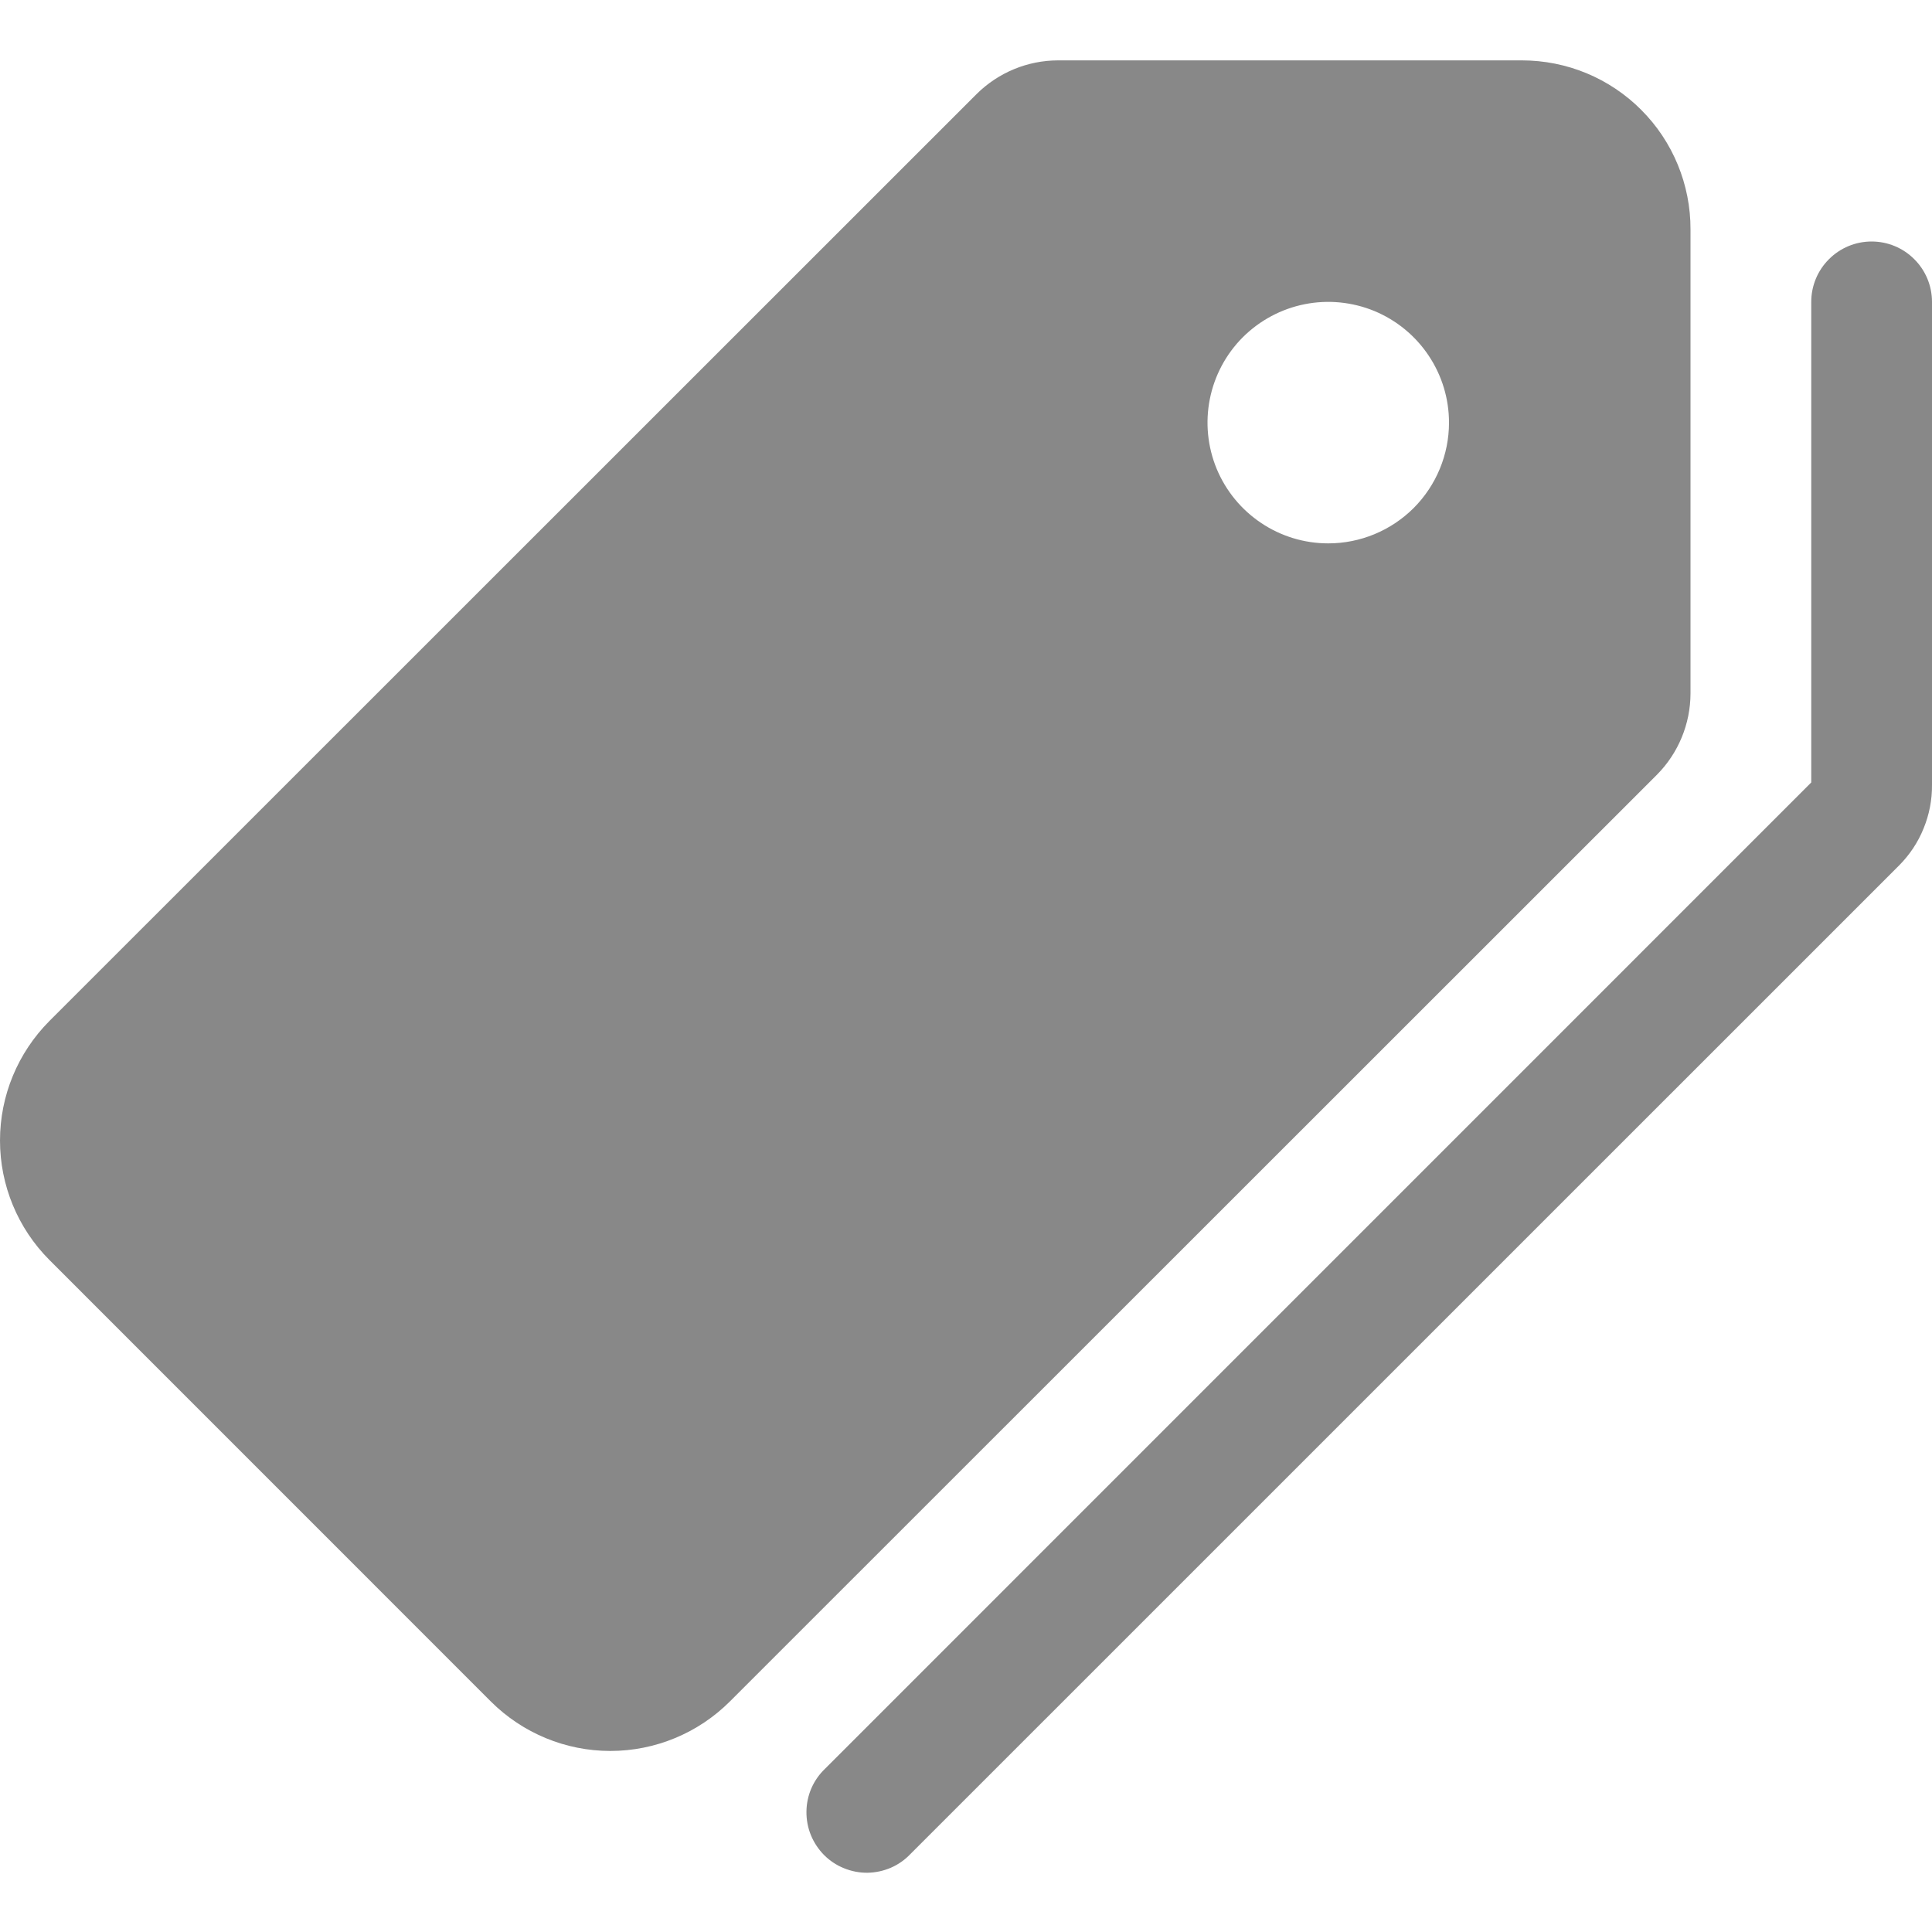 <svg width="24" height="24" viewBox="0 0 24 24" fill="none" xmlns="http://www.w3.org/2000/svg">
<g clip-path="url(#clip0)">
<path d="M21 8.616V2.85C21.001 2.574 20.947 2.301 20.842 2.046C20.737 1.791 20.583 1.56 20.388 1.365C20.194 1.17 19.962 1.015 19.707 0.909C19.453 0.804 19.18 0.75 18.904 0.75H13.142C12.764 0.751 12.402 0.901 12.133 1.167L0.614 12.683C0.221 13.078 0 13.611 0 14.168C0 14.725 0.221 15.258 0.614 15.652L6.098 21.137C6.492 21.53 7.026 21.751 7.582 21.751C8.139 21.751 8.672 21.53 9.066 21.137L20.583 9.624C20.849 9.356 20.999 8.993 21 8.616ZM16.5 6.75C16.203 6.75 15.913 6.662 15.667 6.497C15.42 6.332 15.228 6.098 15.114 5.824C15.001 5.55 14.971 5.248 15.029 4.957C15.087 4.666 15.229 4.399 15.439 4.189C15.649 3.98 15.916 3.837 16.207 3.779C16.498 3.721 16.8 3.751 17.074 3.864C17.348 3.978 17.582 4.17 17.747 4.417C17.912 4.663 18 4.953 18 5.25C18 5.648 17.842 6.029 17.561 6.311C17.279 6.592 16.898 6.75 16.5 6.75Z" fill="#888888"/>
<path d="M23.25 3C23.051 3 22.86 3.079 22.72 3.22C22.579 3.36 22.5 3.551 22.5 3.75V9.72L10.251 21.97C10.178 22.039 10.12 22.122 10.08 22.213C10.04 22.305 10.019 22.404 10.018 22.504C10.017 22.604 10.035 22.703 10.073 22.796C10.111 22.889 10.167 22.973 10.237 23.044C10.308 23.115 10.392 23.171 10.485 23.208C10.578 23.246 10.677 23.265 10.777 23.264C10.877 23.262 10.976 23.241 11.068 23.201C11.16 23.161 11.242 23.103 11.311 23.03L23.593 10.749C23.723 10.618 23.827 10.462 23.896 10.29C23.966 10.119 24.002 9.935 24 9.75V3.75C24 3.551 23.921 3.36 23.78 3.22C23.64 3.079 23.449 3 23.25 3Z" fill="#888888"/>
</g>
<defs>
<clipPath id="clip0">
<rect width="24" height="24" fill="white"/>
</clipPath>
</defs>
</svg>
